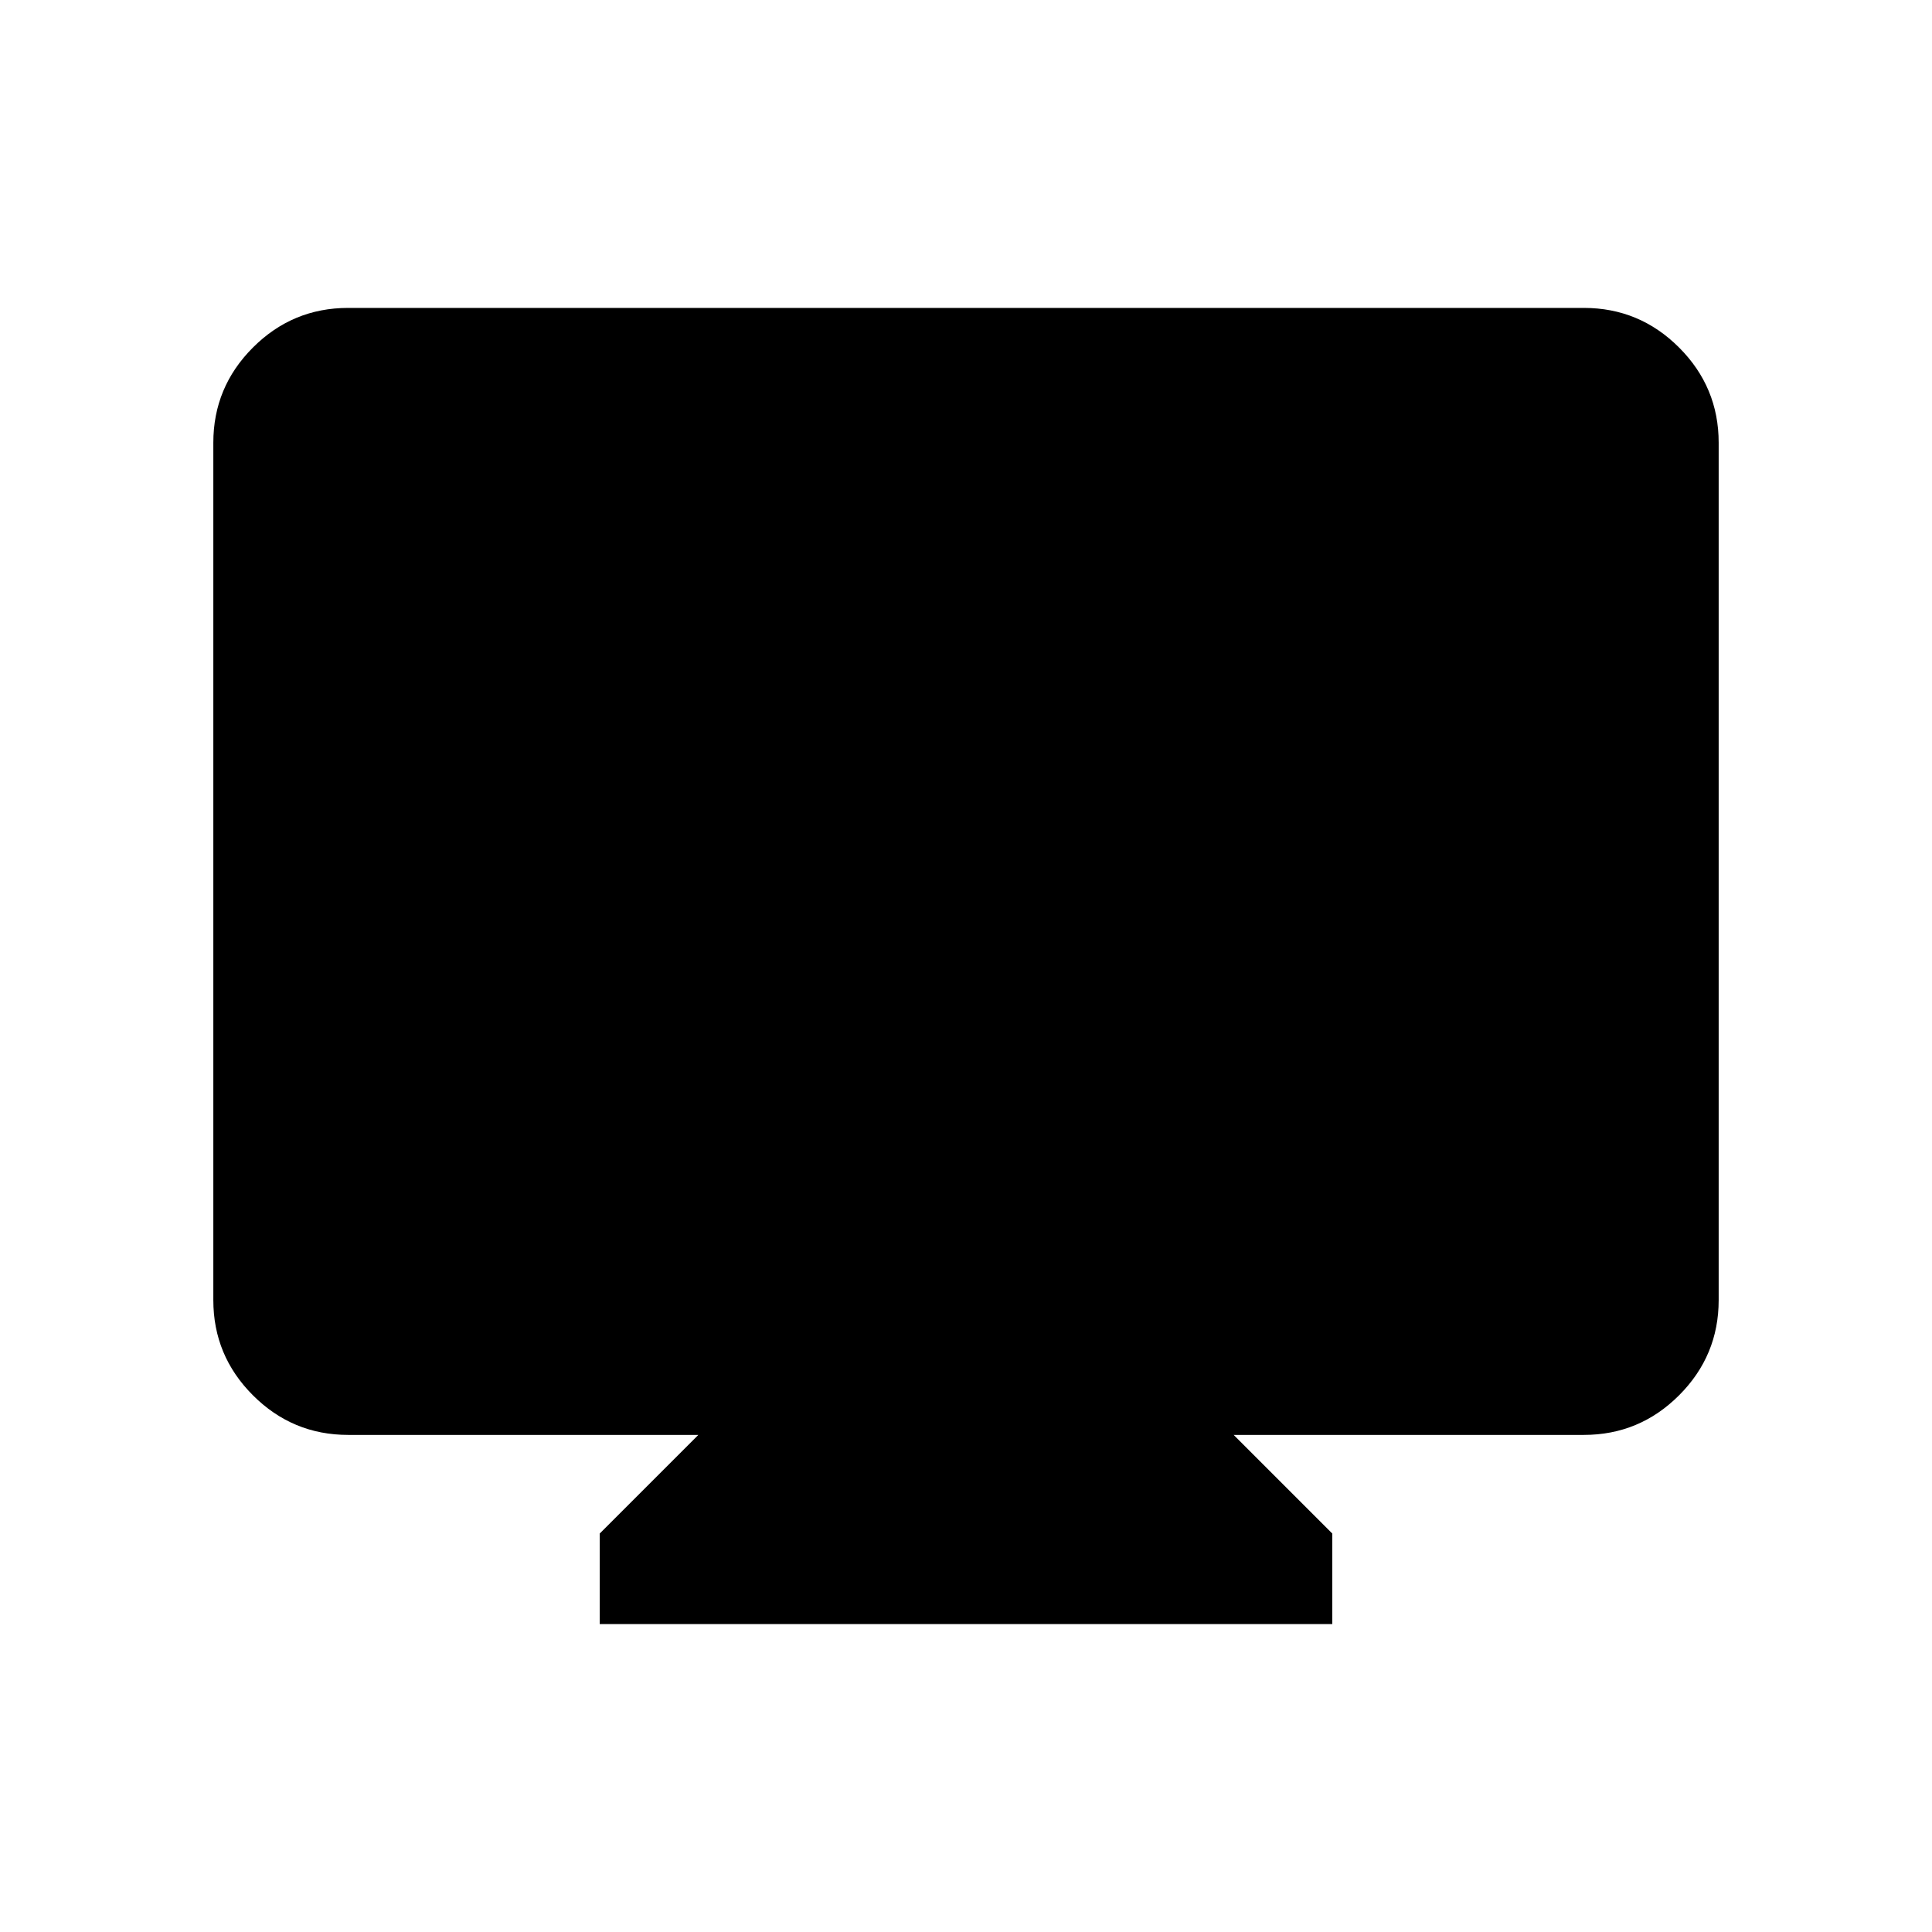 <svg xmlns="http://www.w3.org/2000/svg" height="20" viewBox="0 -960 960 960" width="20"><path d="M298-153v-45l49-49H173q-27.637 0-47.319-19.681Q106-286.362 106-314v-426q0-27.638 19.681-47.319Q145.363-807 173-807h614q27.638 0 47.319 19.681T854-740v426q0 27.638-19.681 47.319T787-247H613l49 49v45H298Z"/></svg>